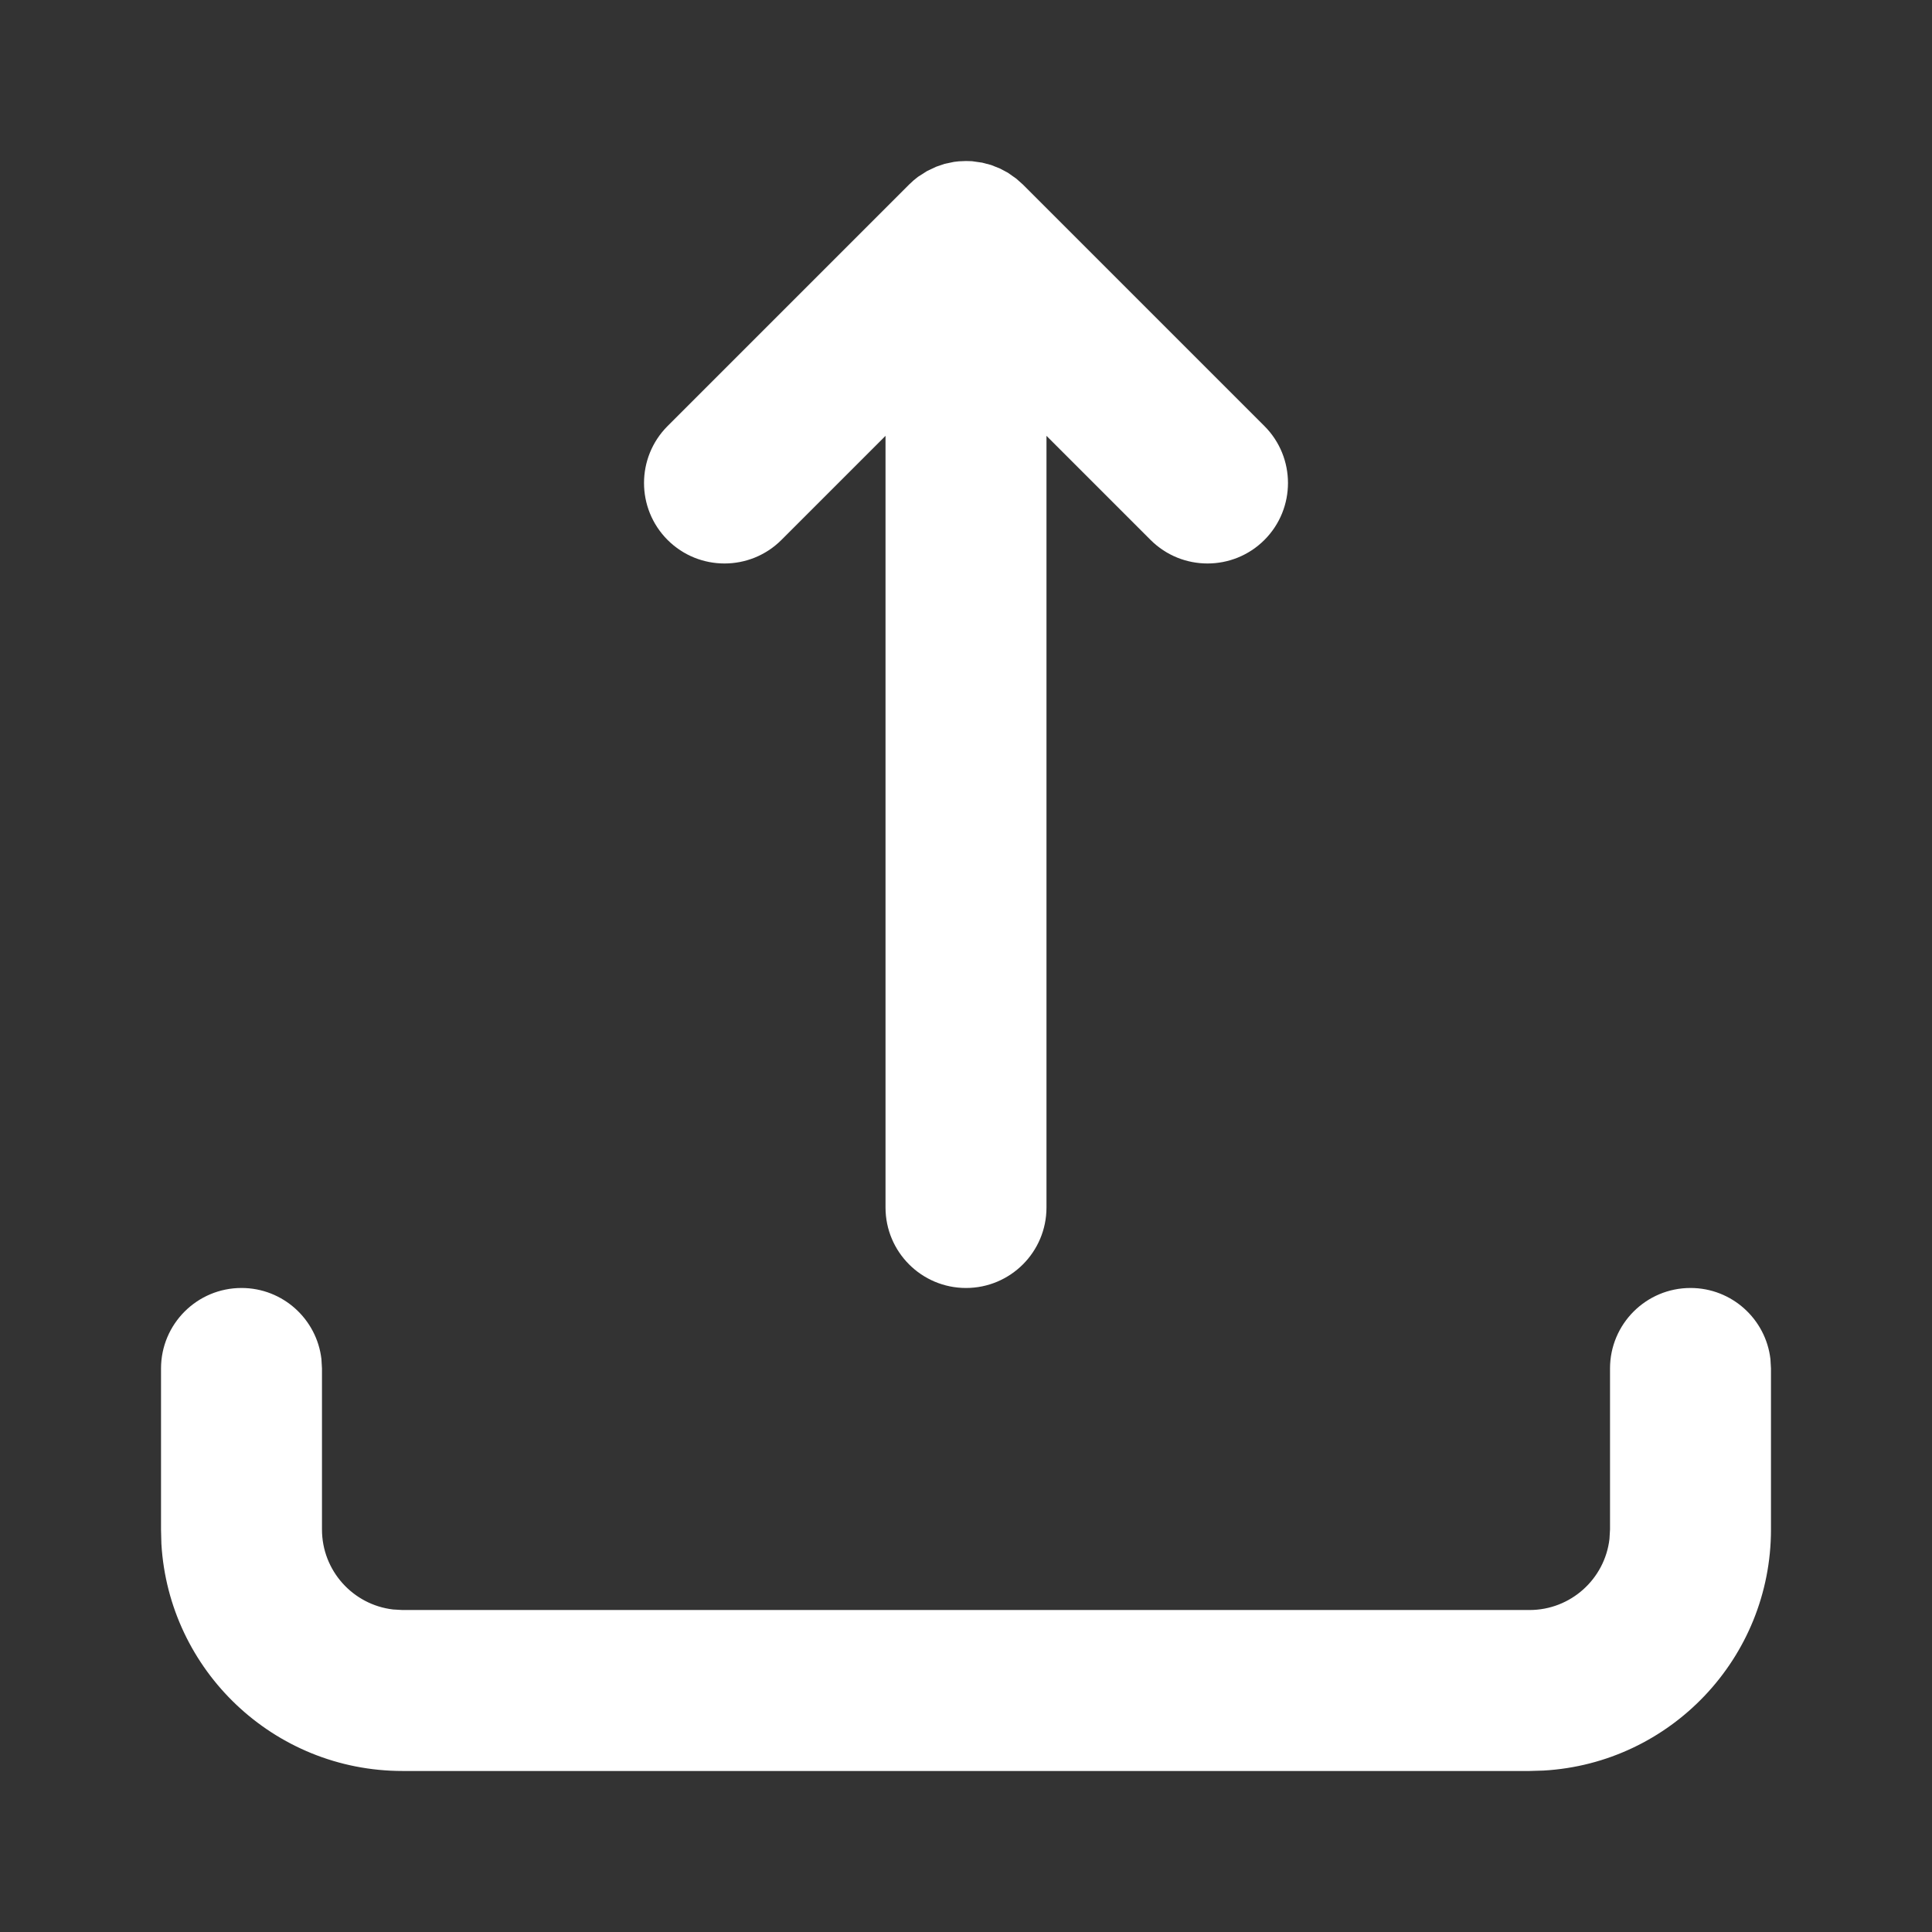 <svg width="32" height="32" viewBox="0 0 32 32" fill="#149BDE" xmlns="http://www.w3.org/2000/svg">
<rect x="0" y="0" width="32" height="32" fill="#333333" stroke="none"/>
<path fill-rule="evenodd" clip-rule="evenodd" d="M28 21.333C28.684 21.333 29.247 21.848 29.324 22.511L29.333 22.667V25.333C29.333 27.463 27.668 29.205 25.568 29.326L25.333 29.333H6.667C4.536 29.333 2.795 27.668 2.673 25.568L2.667 25.333V22.667C2.667 21.93 3.264 21.333 4 21.333C4.684 21.333 5.247 21.848 5.324 22.511L5.333 22.667V25.333C5.333 26.017 5.848 26.581 6.511 26.658L6.667 26.667H25.333C26.017 26.667 26.581 26.152 26.658 25.489L26.667 25.333V22.667C26.667 21.93 27.264 21.333 28 21.333ZM15.802 2.681L15.88 2.672L16 2.667L16.1 2.67L16.268 2.694L16.416 2.733L16.564 2.792L16.694 2.861L16.834 2.96L16.943 3.057L20.943 7.057C21.463 7.578 21.463 8.422 20.943 8.943C20.422 9.463 19.578 9.463 19.057 8.943L17.333 7.219V20C17.333 20.736 16.736 21.333 16 21.333C15.264 21.333 14.667 20.736 14.667 20V7.219L12.943 8.943C12.422 9.463 11.578 9.463 11.057 8.943C10.537 8.422 10.537 7.578 11.057 7.057L15.057 3.057C15.104 3.01 15.154 2.967 15.206 2.928L15.355 2.833L15.505 2.762L15.645 2.714L15.802 2.681Z" fill="white"/>
</svg>
